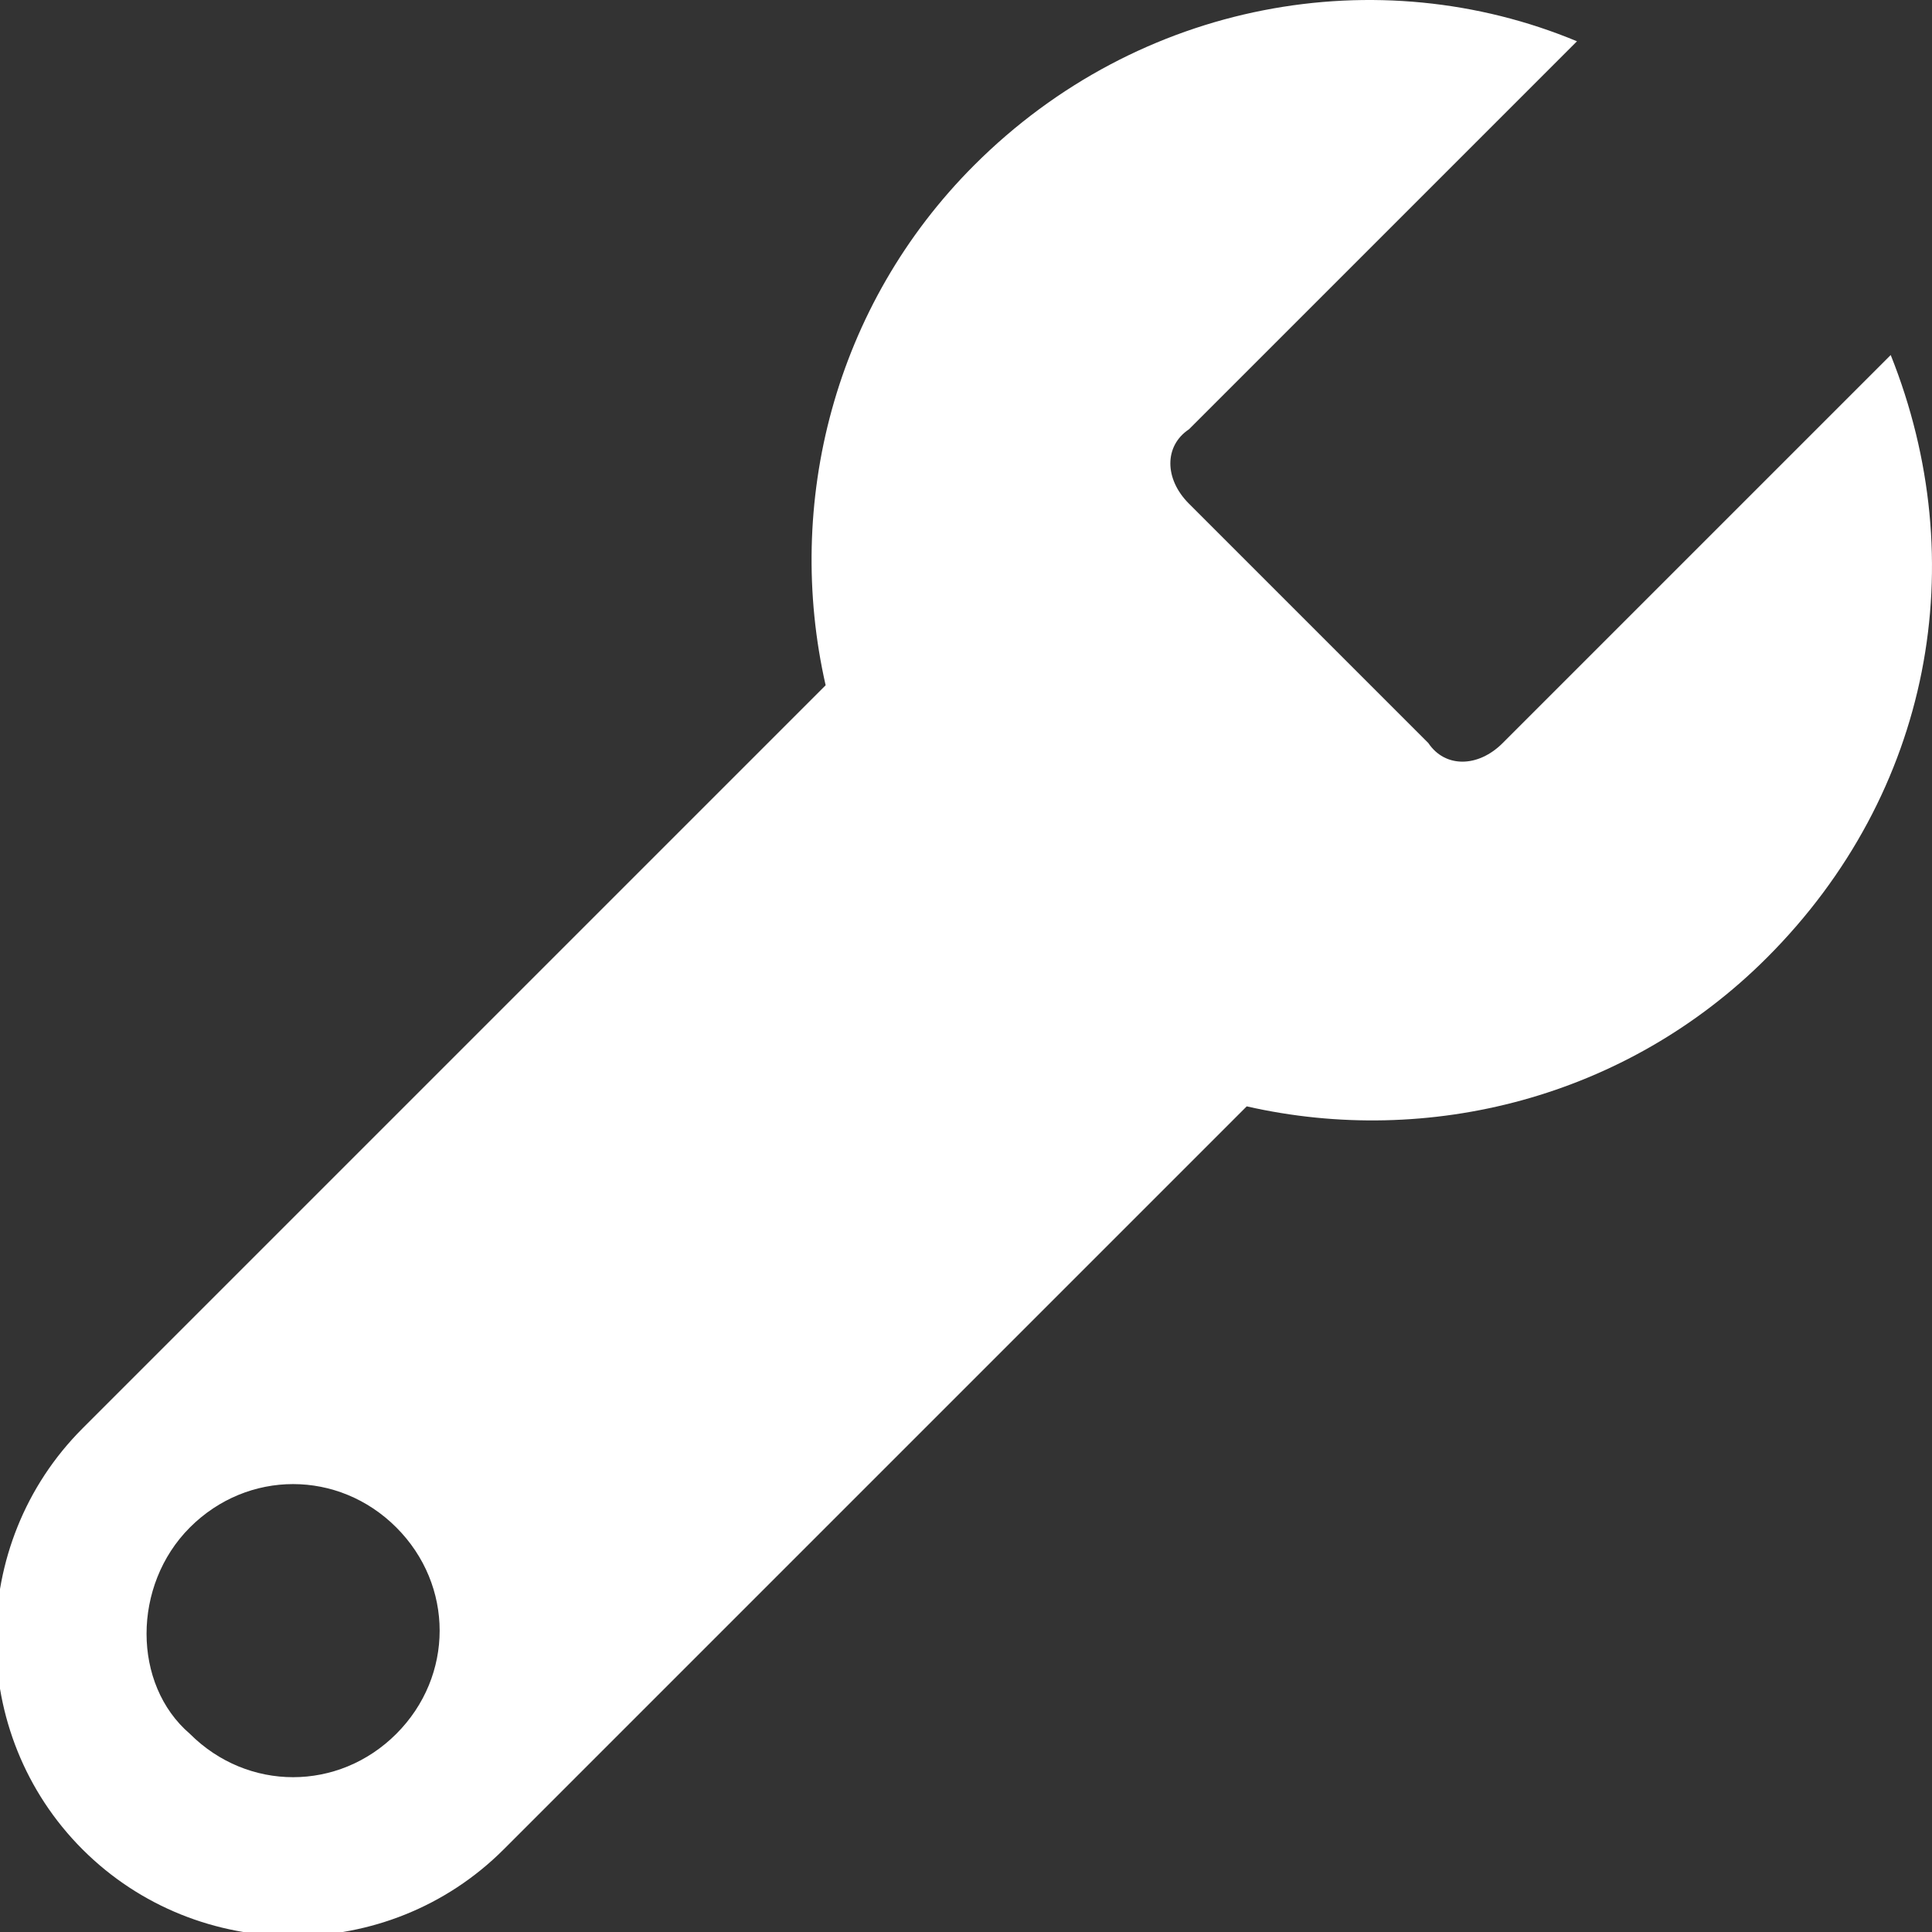 <?xml version="1.0" encoding="utf-8"?>
<!-- Generator: Adobe Illustrator 18.1.1, SVG Export Plug-In . SVG Version: 6.00 Build 0)  -->
<svg version="1.1" id="Layer_1" xmlns="http://www.w3.org/2000/svg" xmlns:xlink="http://www.w3.org/1999/xlink" x="0px" y="0px"
	 viewBox="0 0 23.4 23.4" enable-background="new 0 0 23.4 23.4" xml:space="preserve">
<rect x="0" y="0" width="23.4" height="23.4" fill="#333333" stroke="none"/>
<path fill="#FFFFFF" d="M10,8.3l-9,9c0,0,0,0,0,0c-1.4,1.4-1.4,3.7,0,5.1c1.4,1.4,3.7,1.4,5.1,0l9-9c2.2,0.5,4.6-0.1,6.3-1.8
	c2-2,2.5-4.8,1.5-7.3l-4.7,4.7c-0.3,0.3-0.7,0.3-0.9,0l-2.9-2.9c-0.3-0.3-0.3-0.7,0-0.9l4.7-4.7c-2.4-1-5.3-0.5-7.3,1.5
	C10.1,3.7,9.5,6.1,10,8.3z M2.3,18.5c0.7-0.7,1.8-0.7,2.5,0c0.7,0.7,0.7,1.8,0,2.5c-0.7,0.7-1.8,0.7-2.5,0
	C1.6,20.4,1.6,19.2,2.3,18.5z"/>
</svg>
